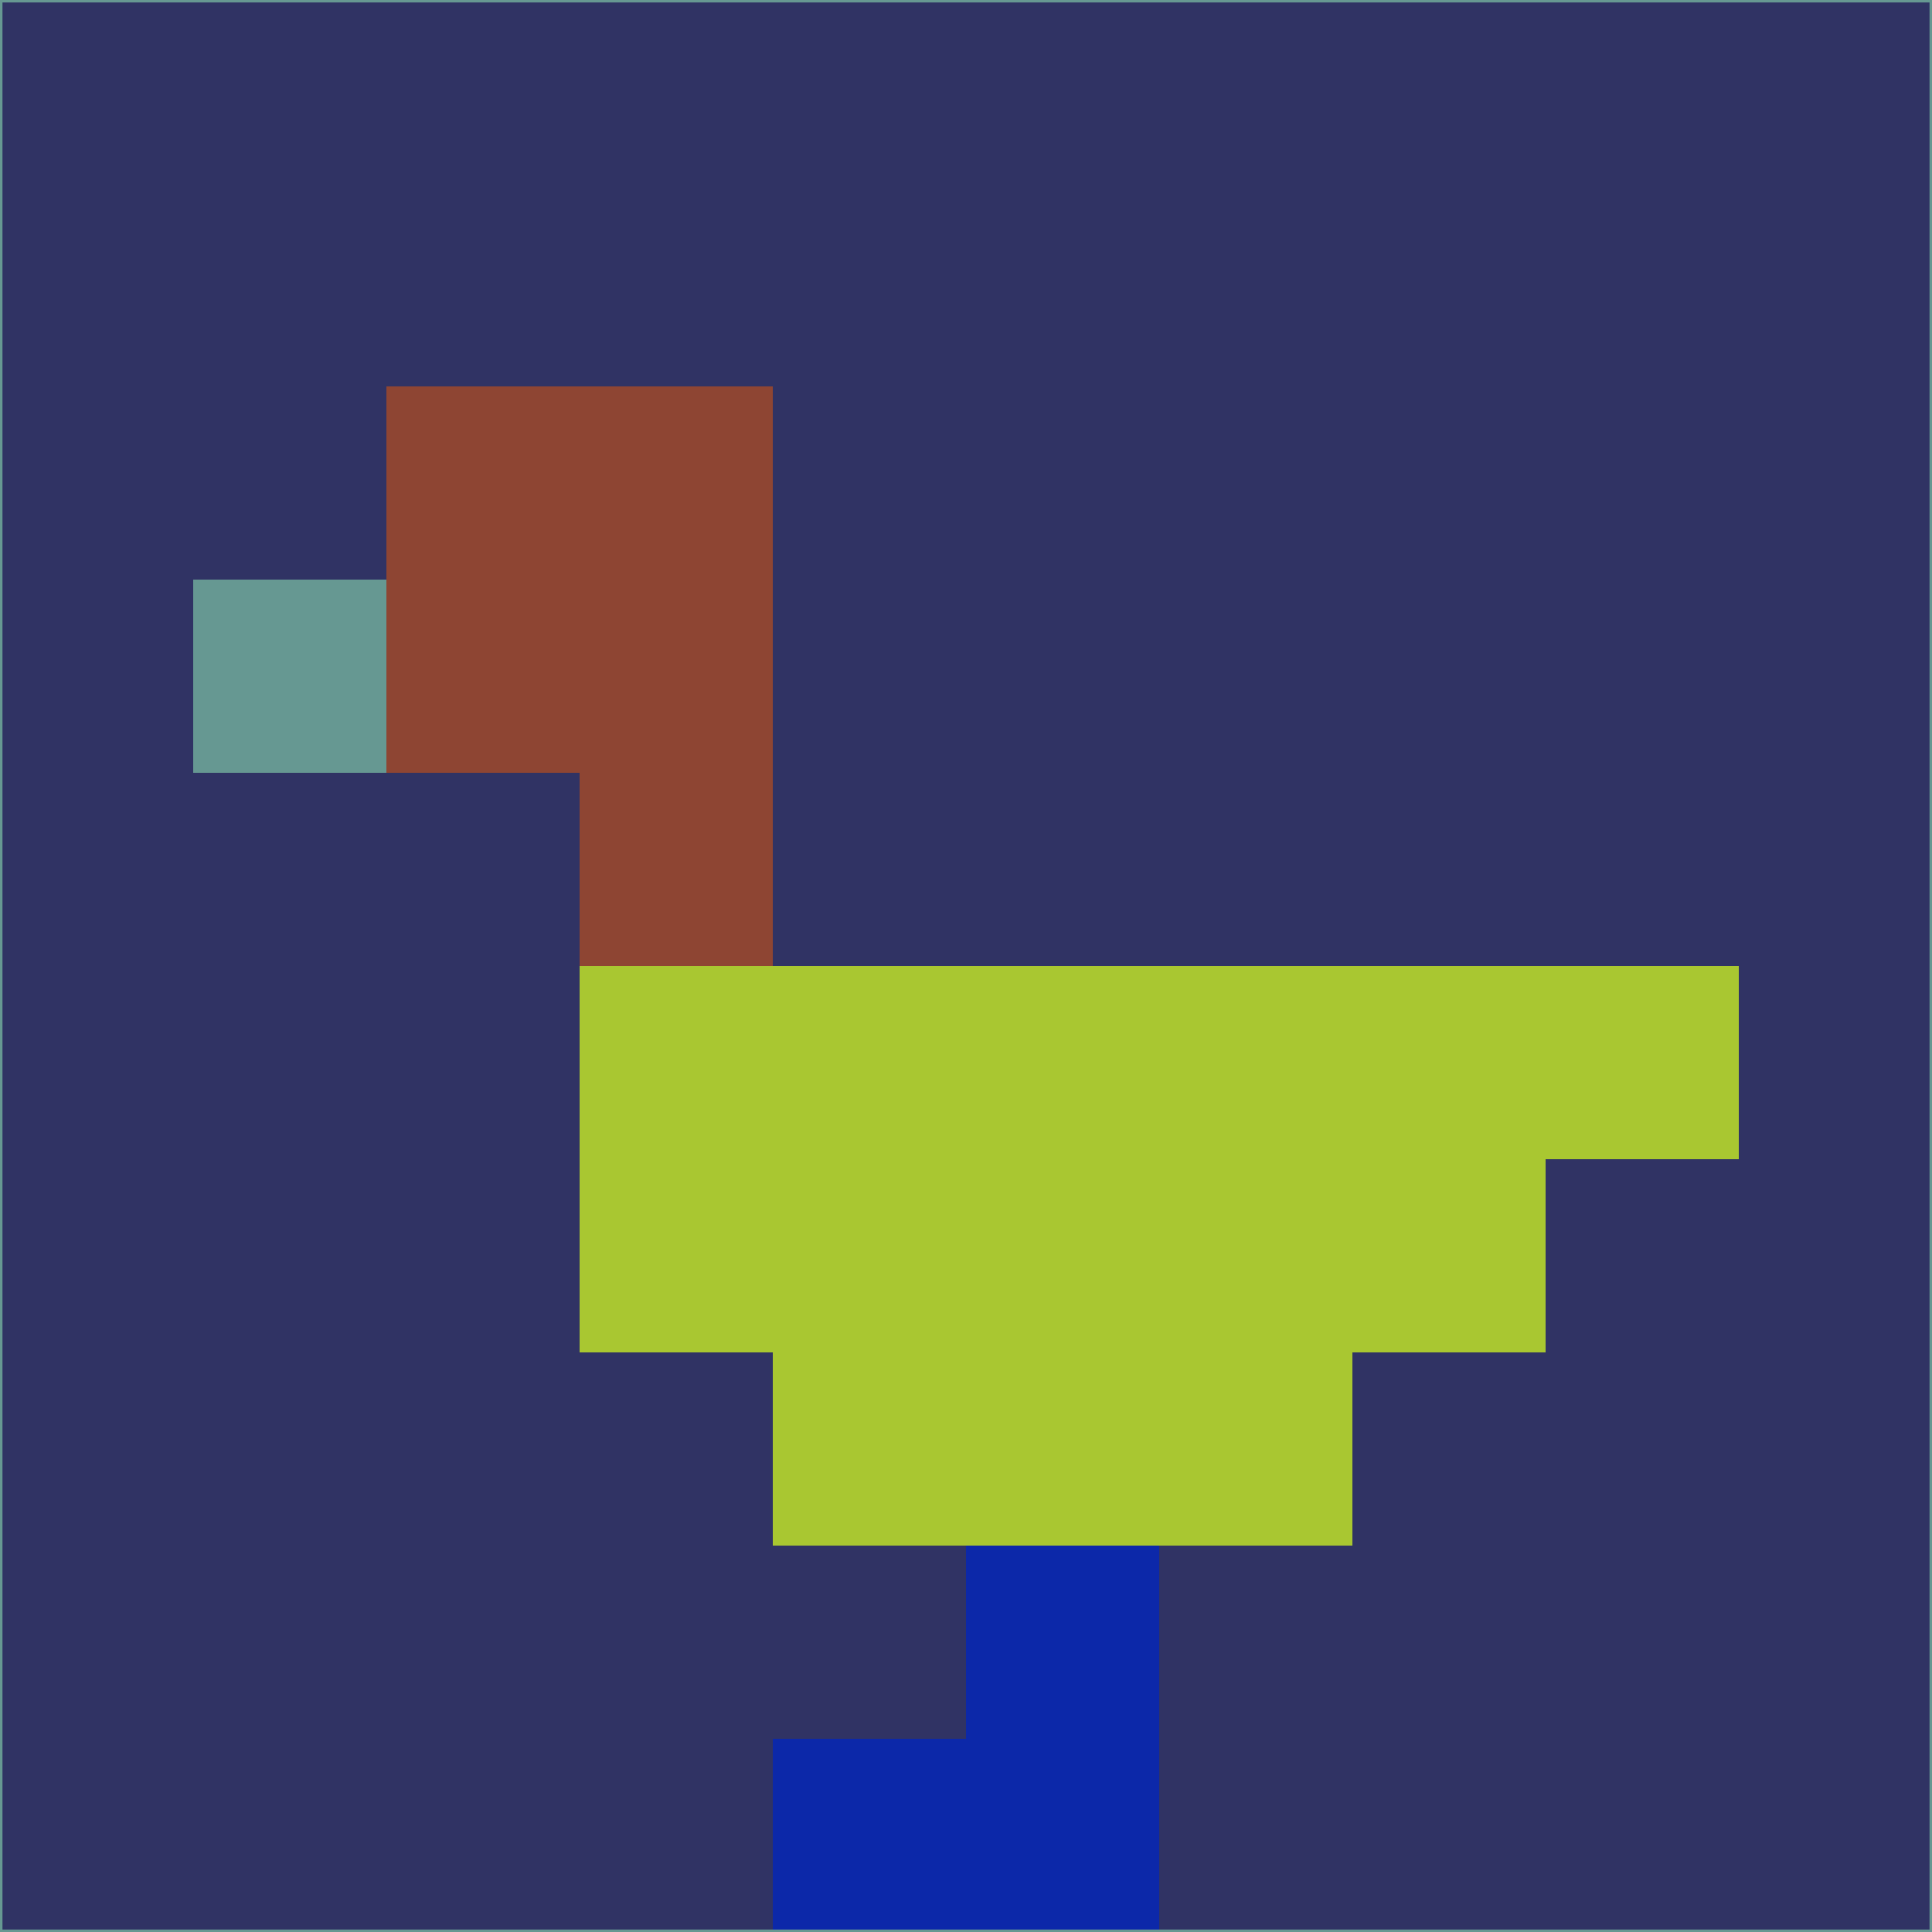 <svg xmlns="http://www.w3.org/2000/svg" version="1.1" width="785" height="785">
  <title>'goose-pfp-694263' by Dmitri Cherniak (Cyberpunk Edition)</title>
  <desc>
    seed=158393
    backgroundColor=#303364
    padding=20
    innerPadding=0
    timeout=500
    dimension=1
    border=false
    Save=function(){return n.handleSave()}
    frame=12

    Rendered at 2024-09-15T22:37:00.885Z
    Generated in 1ms
    Modified for Cyberpunk theme with new color scheme
  </desc>
  <defs/>
  <rect width="100%" height="100%" fill="#303364"/>
  <g>
    <g id="0-0">
      <rect x="0" y="0" height="785" width="785" fill="#303364"/>
      <g>
        <!-- Neon blue -->
        <rect id="0-0-2-2-2-2" x="157" y="157" width="157" height="157" fill="#8e4533"/>
        <rect id="0-0-3-2-1-4" x="235.5" y="157" width="78.5" height="314" fill="#8e4533"/>
        <!-- Electric purple -->
        <rect id="0-0-4-5-5-1" x="314" y="392.5" width="392.5" height="78.5" fill="#a9c731"/>
        <rect id="0-0-3-5-5-2" x="235.5" y="392.5" width="392.5" height="157" fill="#a9c731"/>
        <rect id="0-0-4-5-3-3" x="314" y="392.5" width="235.5" height="235.5" fill="#a9c731"/>
        <!-- Neon pink -->
        <rect id="0-0-1-3-1-1" x="78.5" y="235.5" width="78.5" height="78.5" fill="#669892"/>
        <!-- Cyber yellow -->
        <rect id="0-0-5-8-1-2" x="392.5" y="628" width="78.5" height="157" fill="#0c28a9"/>
        <rect id="0-0-4-9-2-1" x="314" y="706.5" width="157" height="78.5" fill="#0c28a9"/>
      </g>
      <rect x="0" y="0" stroke="#669892" stroke-width="2" height="785" width="785" fill="none"/>
    </g>
  </g>
  <script xmlns=""/>
</svg>